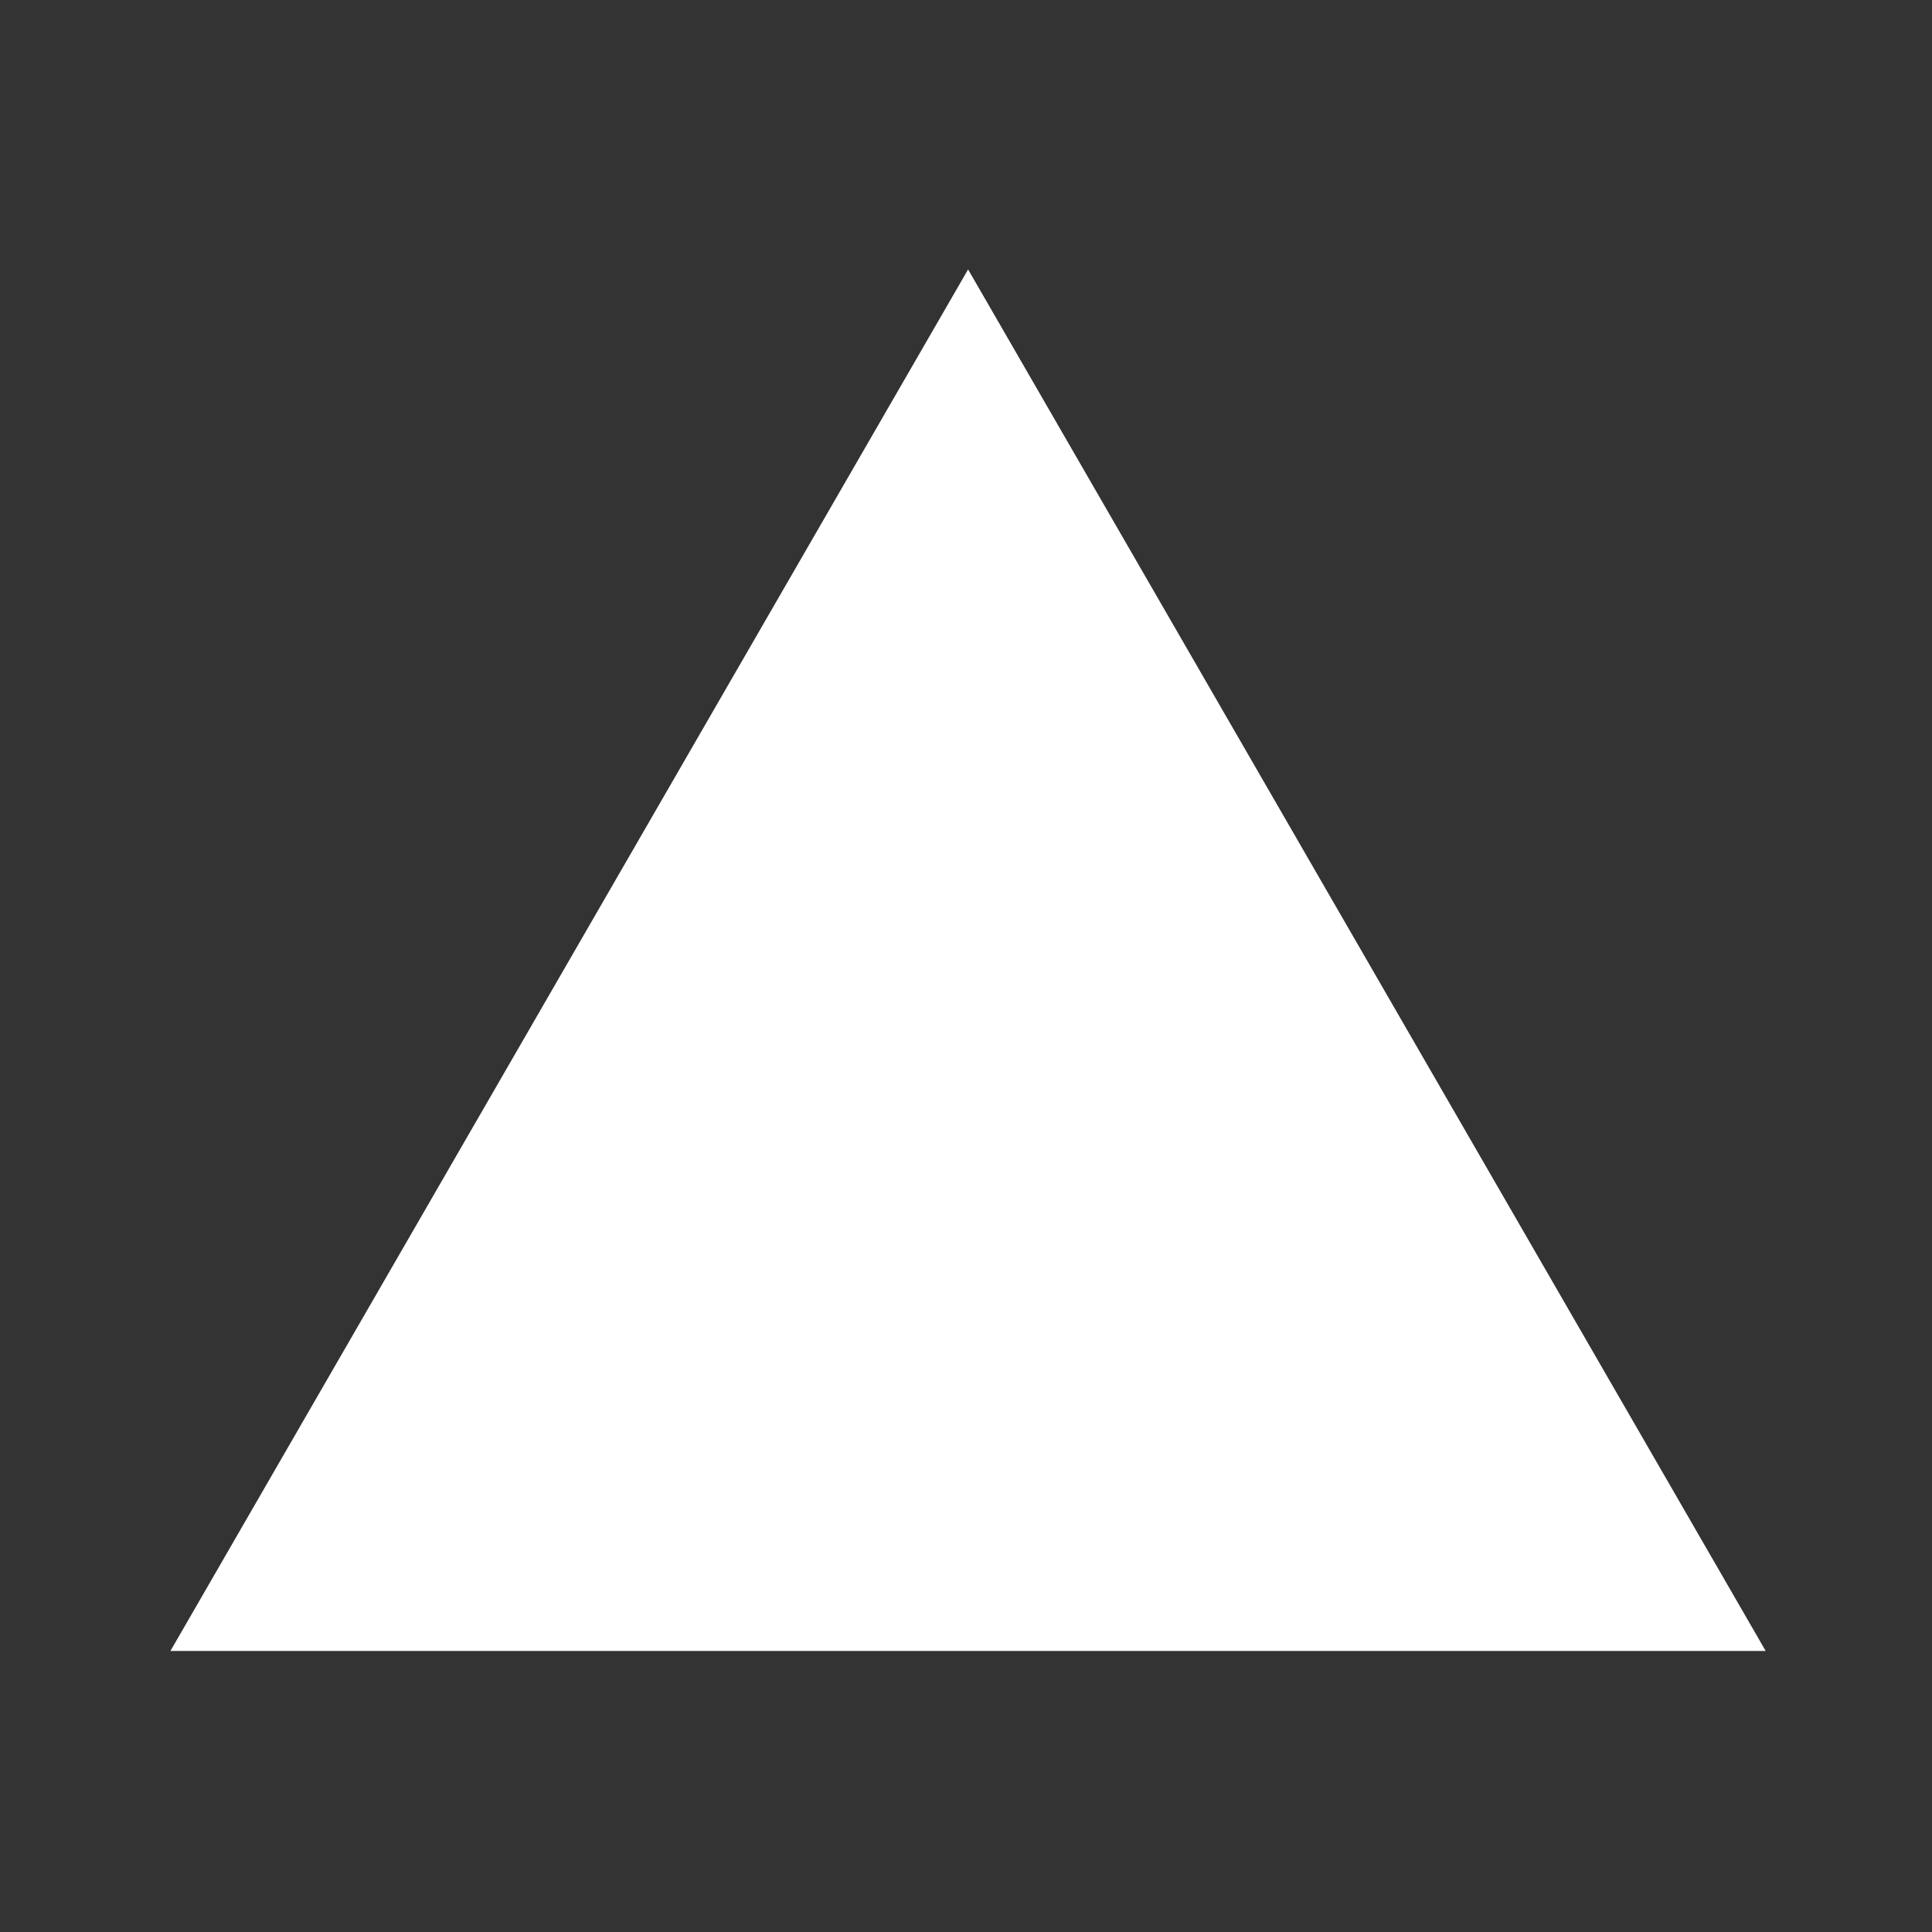 <svg width="24" height="24" viewBox="0 0 24 24" fill="none" xmlns="http://www.w3.org/2000/svg">
<rect x="0" y="0" width="24" height="24" fill="#333333" stroke="none"/>
<path d="M12.026 3.347L21.934 20.509H2.117L12.026 3.347Z" fill="white"/>
</svg>
